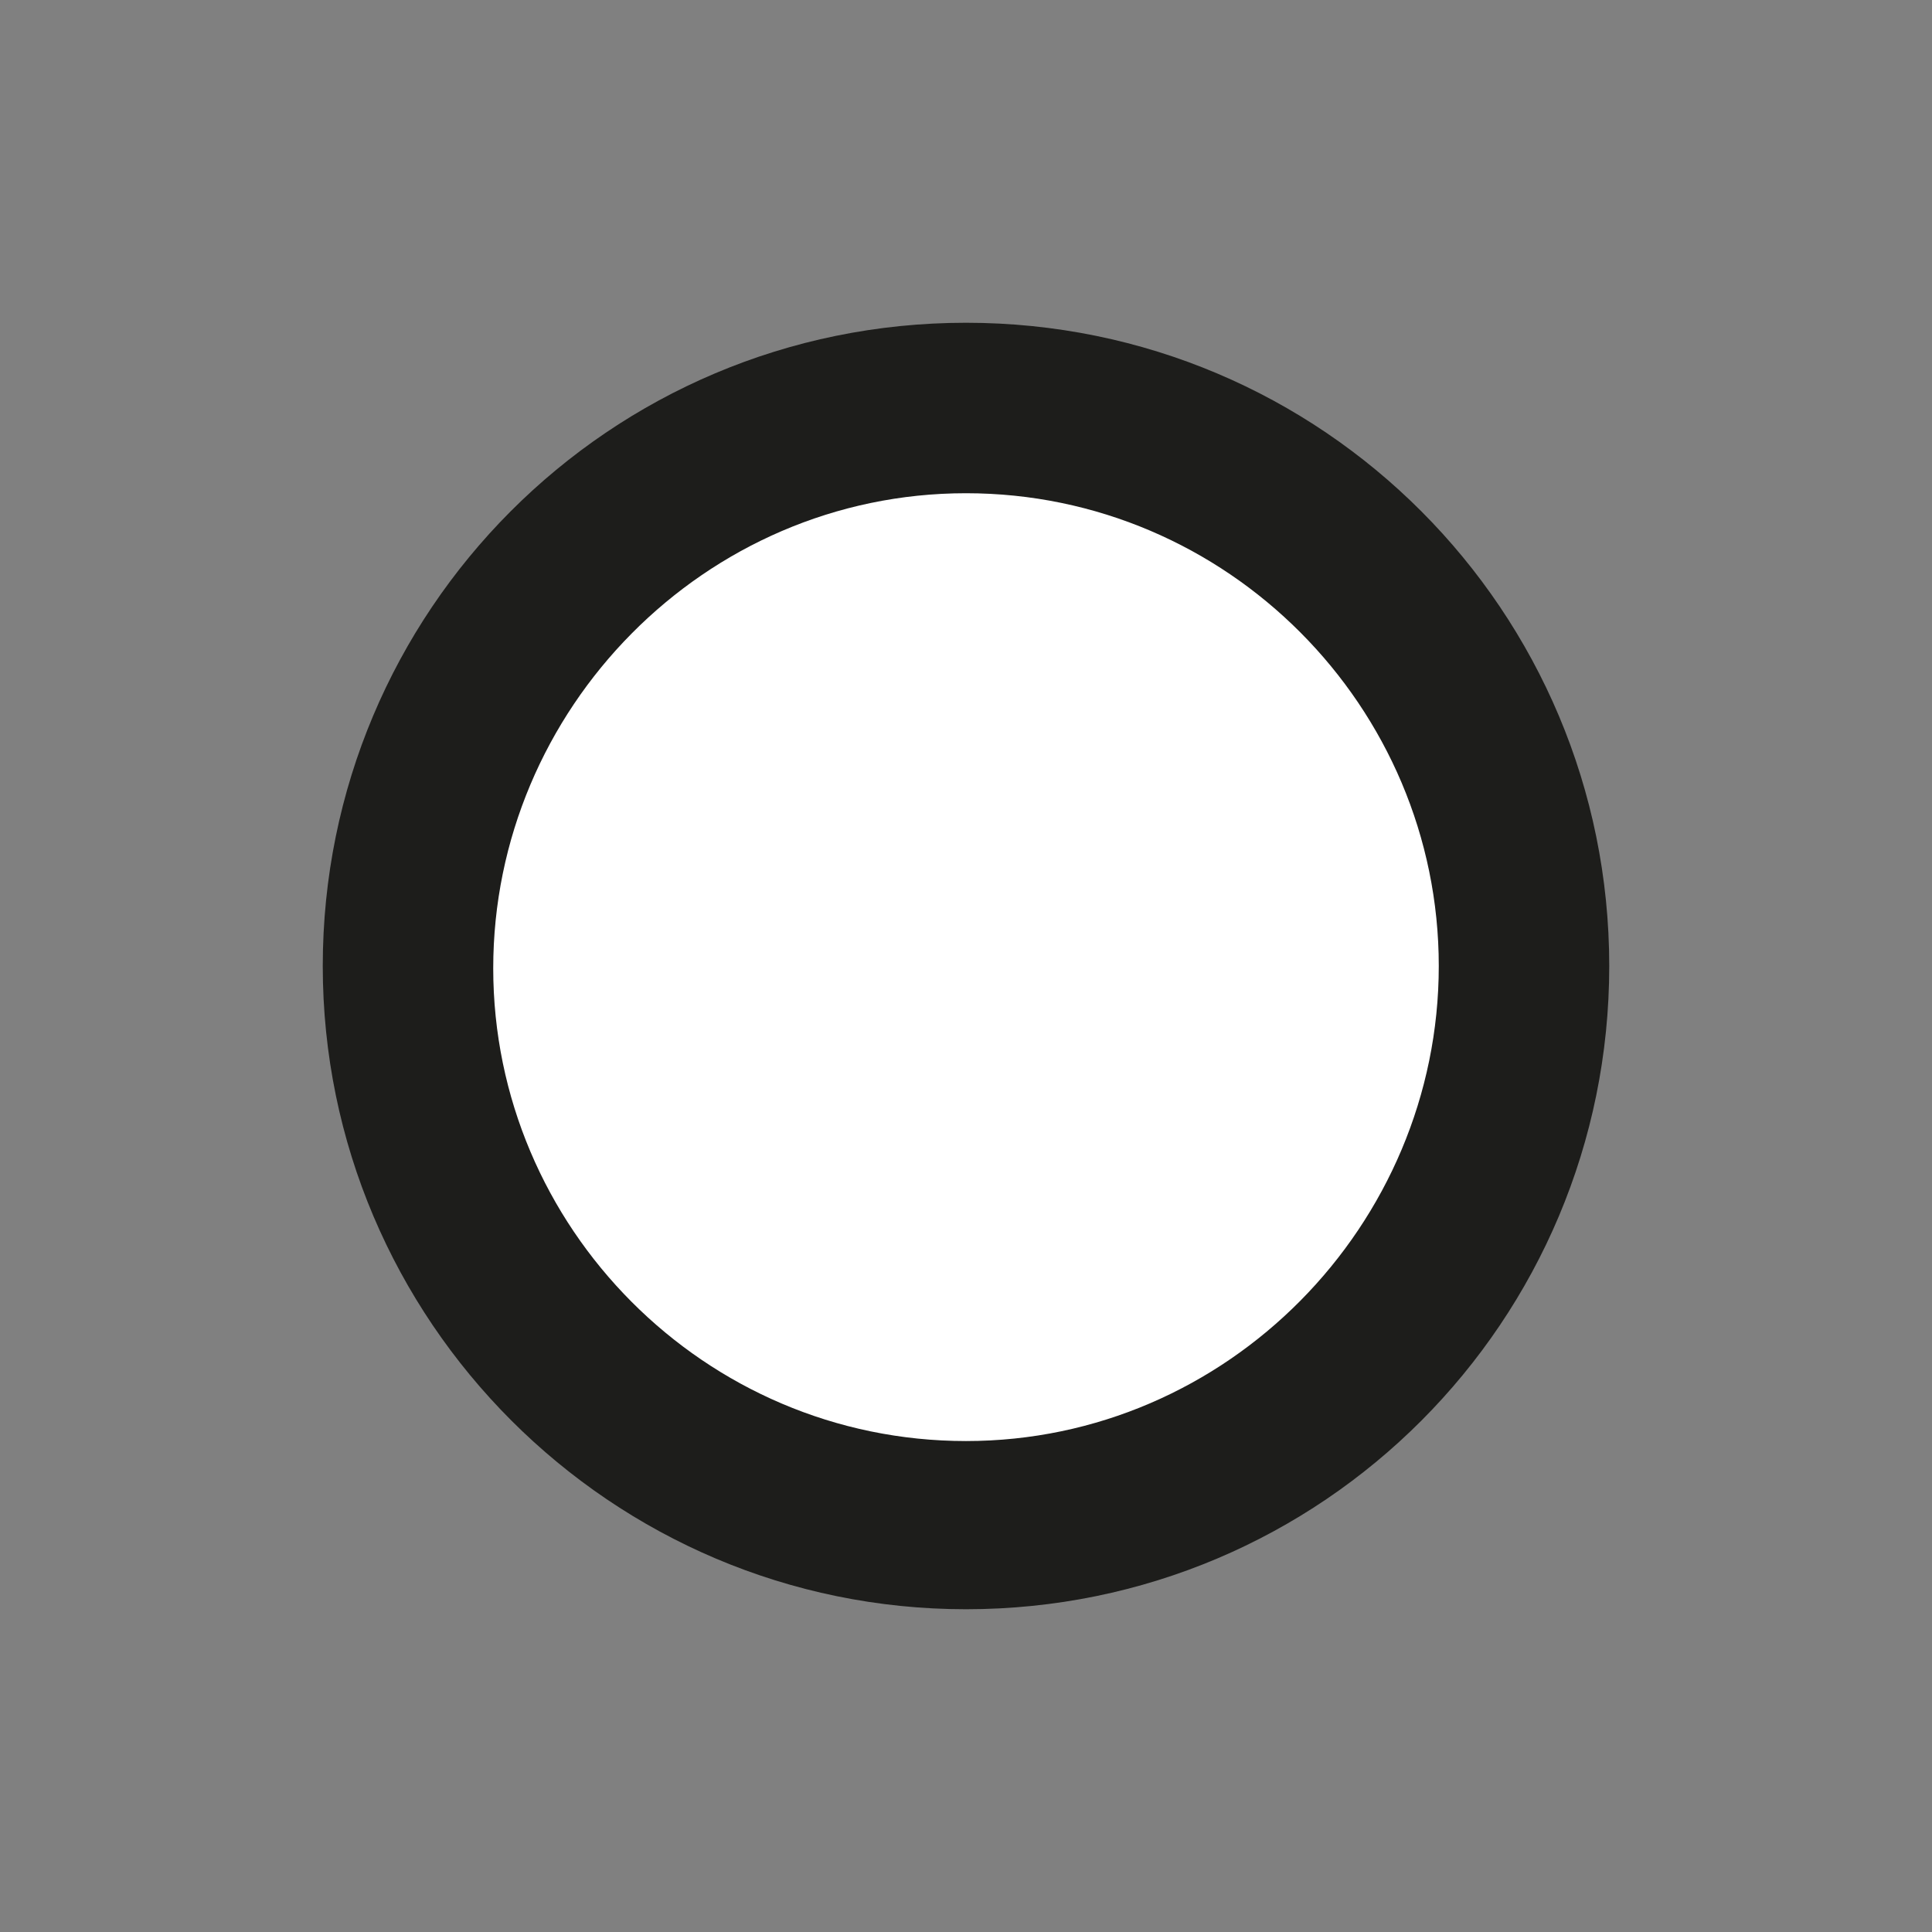 <?xml version="1.0" encoding="utf-8"?>
<!-- Generator: Adobe Illustrator 26.0.1, SVG Export Plug-In . SVG Version: 6.00 Build 0)  -->
<svg version="1.1" id="Layer_1" xmlns="http://www.w3.org/2000/svg" xmlns:xlink="http://www.w3.org/1999/xlink" x="0px" y="0px"
	 viewBox="0 0 8.5 8.5" style="enable-background:new 0 0 8.5 8.5;" xml:space="preserve">
<rect x="0" y="0" width="8.5" height="8.5" fill="#808080" stroke="none"/>
<style type="text/css">
	.st0{fill:#1D1D1B;}
	.st1{fill:#FFFFFF;}
	.st2{fill:#1D71B8;}
	.st3{fill:#E6332A;}
</style>
<g>
	<g>
		<circle class="st1" cx="4.25" cy="4.25" r="2.46"/>
		<path class="st0" d="M4.25,2.17c1.15,0,2.08,0.94,2.08,2.08S5.4,6.34,4.25,6.34c-1.15,0-2.08-0.94-2.08-2.08S3.1,2.17,4.25,2.17
			 M4.25,1.42c-1.57,0-2.83,1.27-2.83,2.83s1.27,2.83,2.83,2.83c1.57,0,2.83-1.27,2.83-2.83S5.82,1.42,4.25,1.42L4.25,1.42z"/>
	</g>
</g>
</svg>
